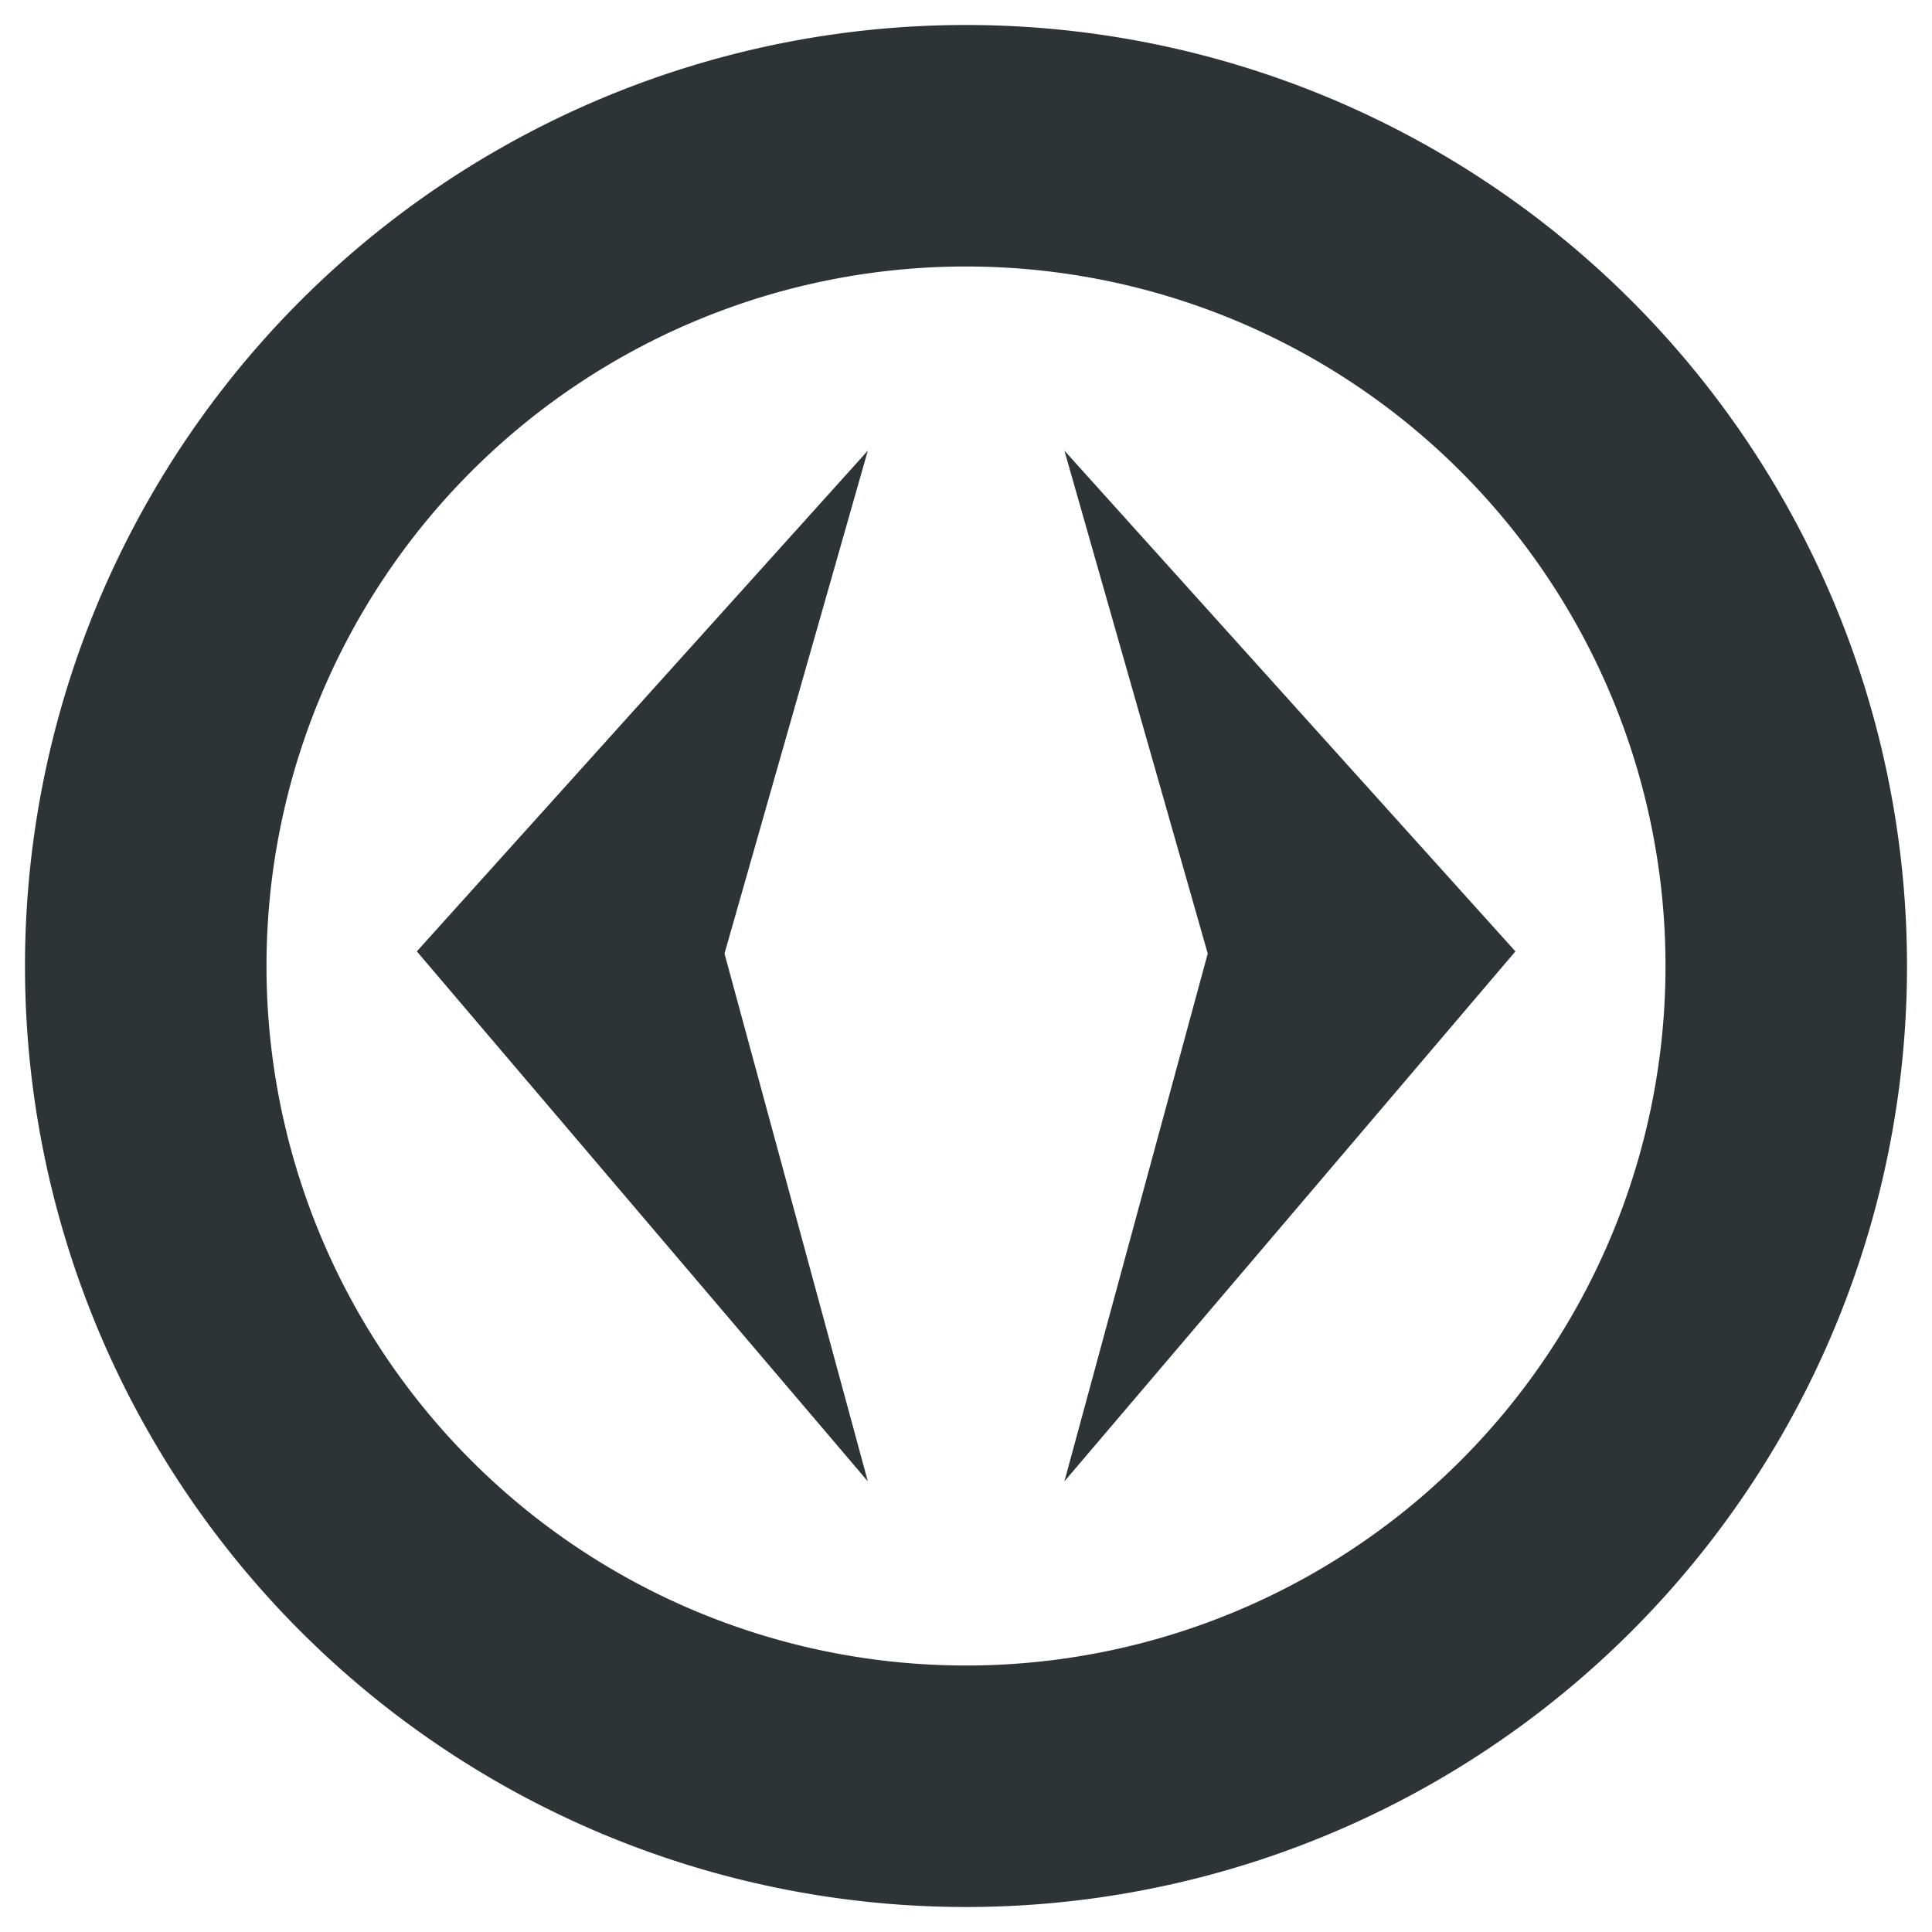 <?xml version="1.0" encoding="UTF-8" standalone="no"?>
<svg
   xmlns:dc="http://purl.org/dc/elements/1.1/"
   xmlns:cc="http://creativecommons.org/ns#"
   xmlns:rdf="http://www.w3.org/1999/02/22-rdf-syntax-ns#"
   xmlns:svg="http://www.w3.org/2000/svg"
   xmlns="http://www.w3.org/2000/svg"
   xmlns:sodipodi="http://sodipodi.sourceforge.net/DTD/sodipodi-0.dtd"
   xmlns:inkscape="http://www.inkscape.org/namespaces/inkscape"
   width="16"
   height="16"
   version="1.1"
   id="svg8"
   sodipodi:docname="hack-button-symbolic.svg"
   inkscape:version="1.0.1 (3bc2e813f5, 2020-09-07)">
  <defs
     id="defs12" />
  <sodipodi:namedview
     pagecolor="#ffffff"
     bordercolor="#666666"
     borderopacity="1"
     objecttolerance="10"
     gridtolerance="10"
     guidetolerance="10"
     inkscape:pageopacity="0"
     inkscape:pageshadow="2"
     inkscape:window-width="1920"
     inkscape:window-height="1016"
     id="namedview10"
     showgrid="false"
     inkscape:zoom="31.181241"
     inkscape:cx="7.8875422"
     inkscape:cy="6.9959094"
     inkscape:window-x="0"
     inkscape:window-y="27"
     inkscape:window-maximized="1"
     inkscape:current-layer="g915" />
  <g
     id="g855"
     transform="translate(23.292,-17.458)">
    <path
       id="path917"
       style="fill:#2e3436;fill-opacity:1;stroke-linecap:round;stroke-linejoin:round"
       d="M 7.965 0.207 A 7.793 7.793 0 0 0 0.207 8 A 7.793 7.793 0 0 0 8 15.793 A 7.793 7.793 0 0 0 15.793 8 A 7.793 7.793 0 0 0 8 0.207 A 7.793 7.793 0 0 0 7.965 0.207 z M 8 2.207 A 5.793 5.793 0 0 1 13.793 8 A 5.793 5.793 0 0 1 8 13.793 A 5.793 5.793 0 0 1 2.207 8 A 5.793 5.793 0 0 1 8 2.207 z "
       transform="translate(-23.292,17.458)" />
    <polygon
       class="cls-4"
       points="45.66,37.79 45.66,37.8 "
       id="polygon36"
       transform="matrix(0.303,0,0,0.303,-24.984,14.01)"
       style="fill:none;stroke-width:3.301" />
    <g
       id="g915">
      <g
         id="g938"
         transform="translate(0.319)">
        <path
           style="fill:#2e3436;fill-opacity:1;stroke-width:1;stroke-linecap:round;stroke-linejoin:round"
           d="m -16.424,21.19 -3.735,4.147 3.735,4.389 -1.187,-4.371 z"
           id="path1086"
           sodipodi:nodetypes="ccccc" />
        <path
           style="fill:#2e3436;fill-opacity:1;stroke-width:1;stroke-linecap:round;stroke-linejoin:round"
           d="m -14.796,21.19 3.735,4.147 -3.735,4.389 1.187,-4.371 z"
           id="path928"
           sodipodi:nodetypes="ccccc" />
      </g>
    </g>
  </g>
</svg>
